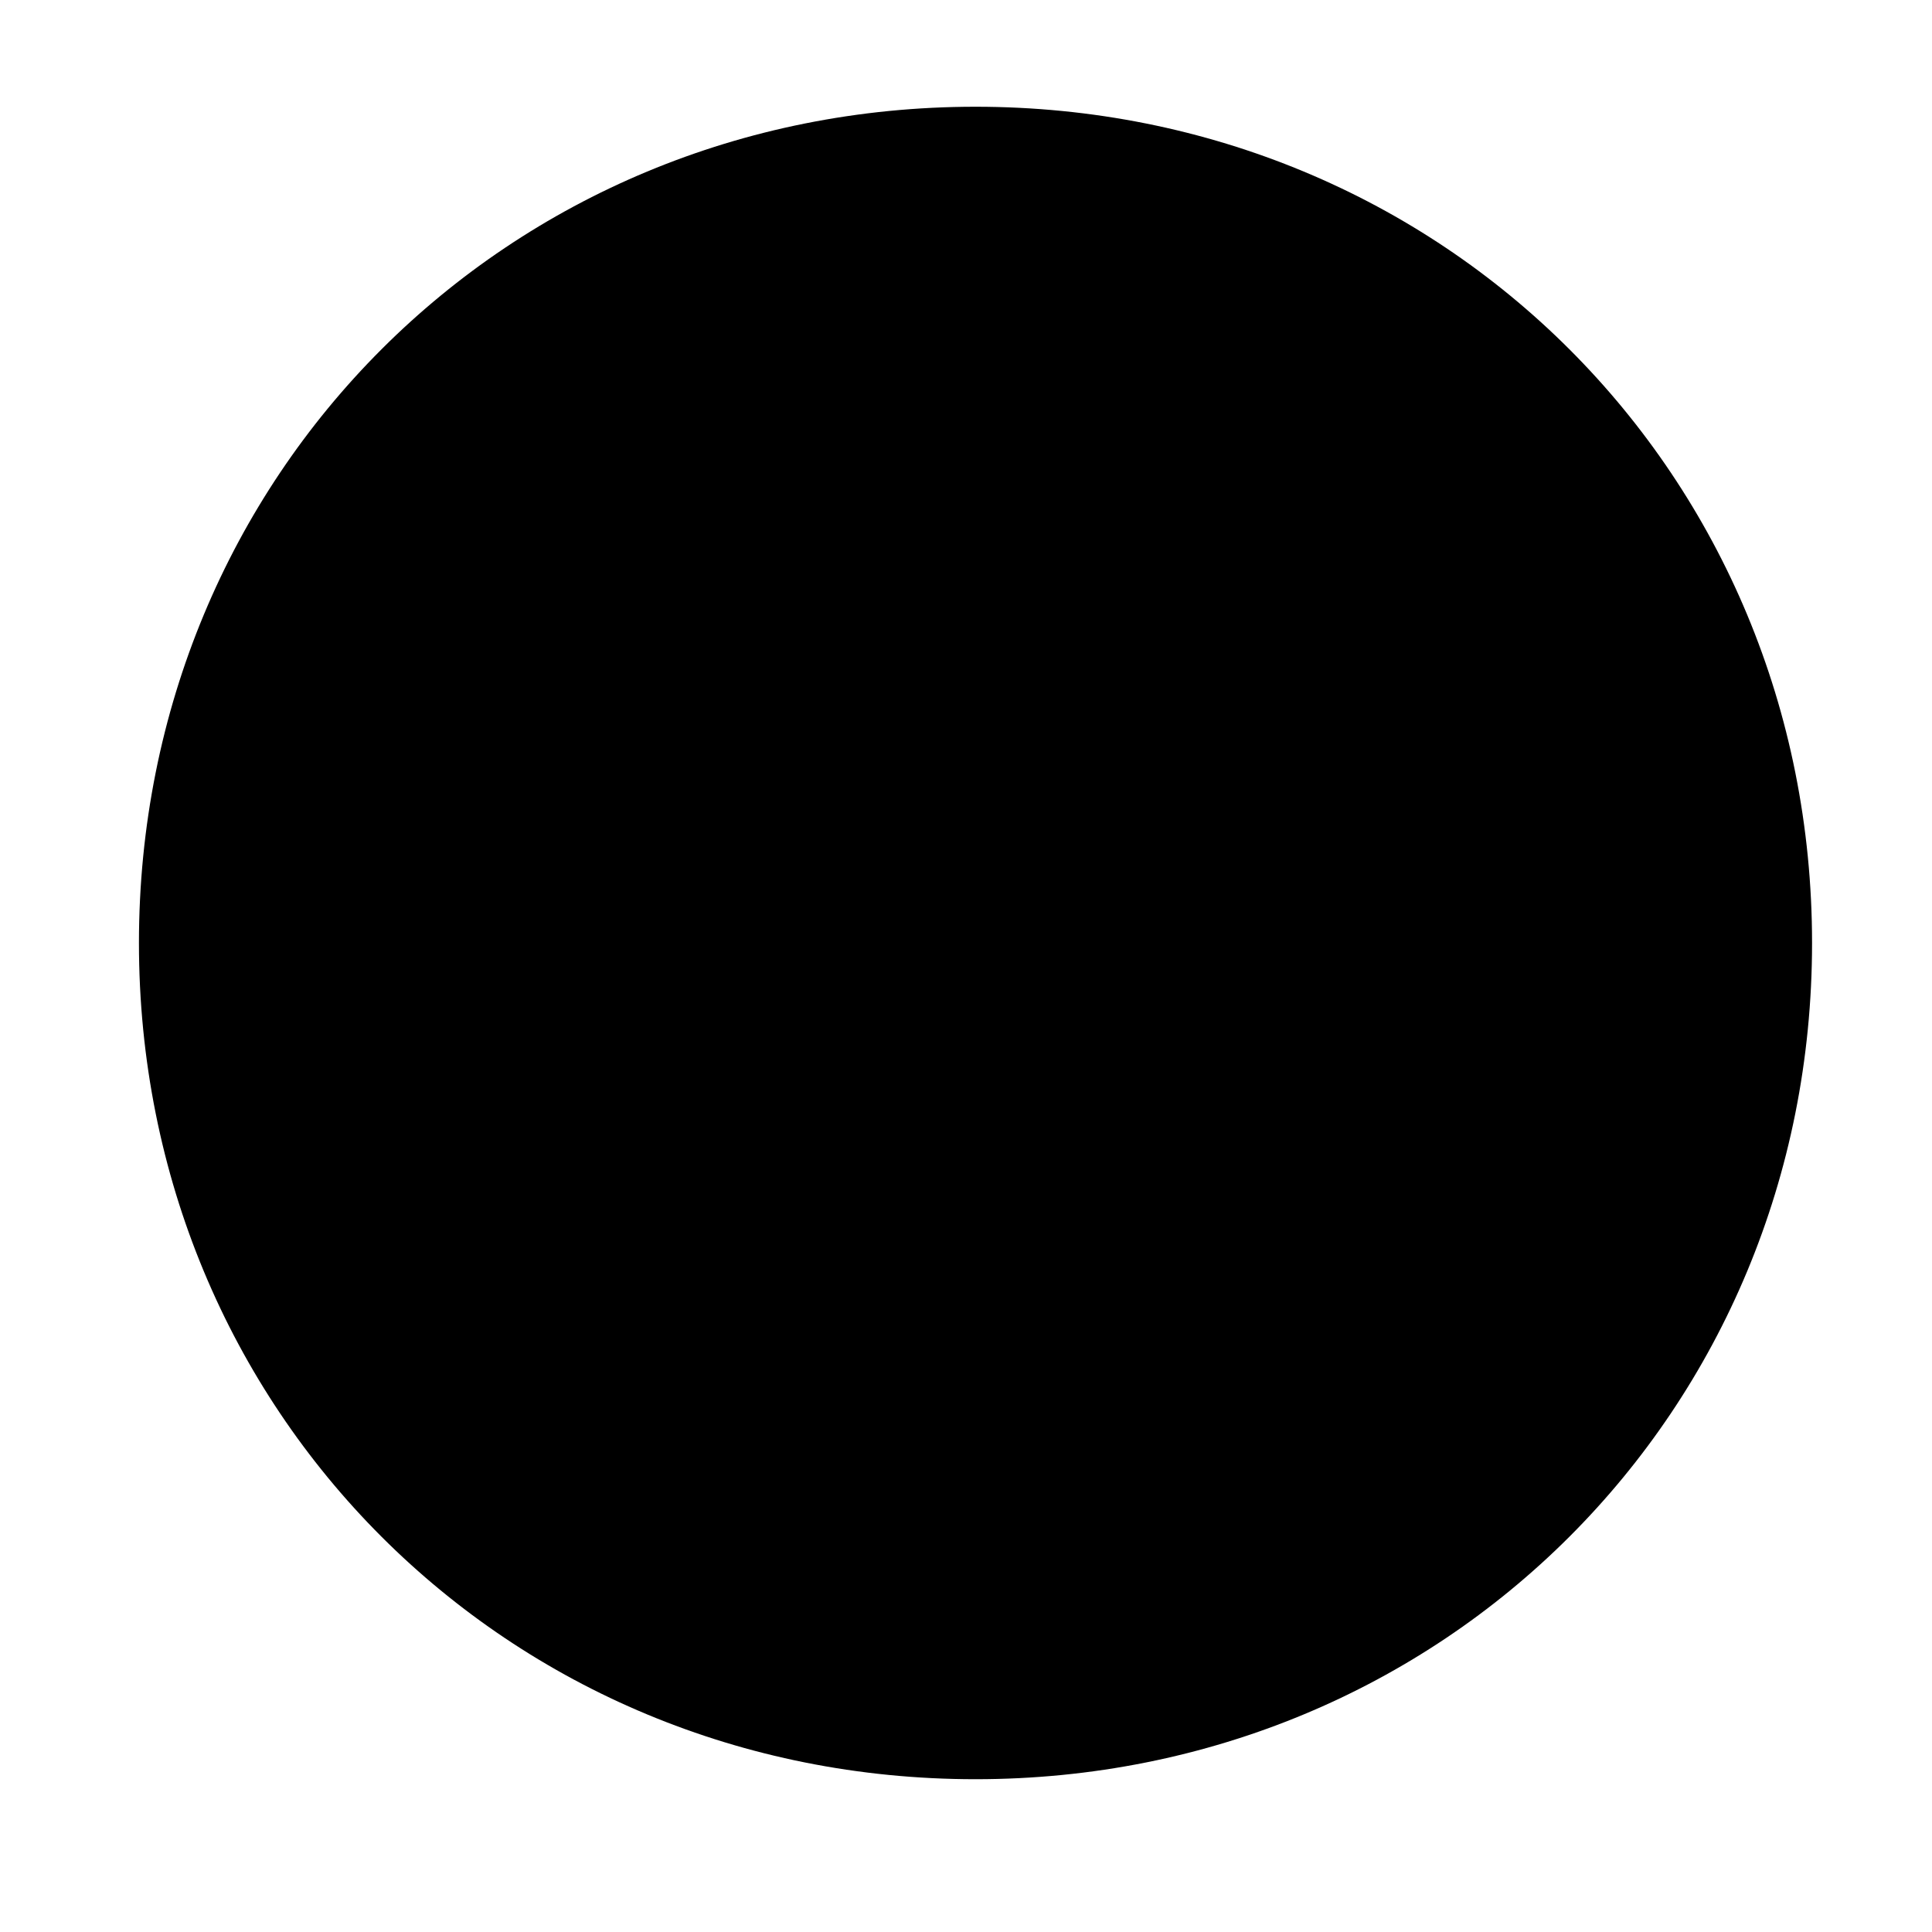 <svg width="12" height="12" viewBox="0 0 12 12" fill="none" xmlns="http://www.w3.org/2000/svg">
<path d="M6.059 10.636C3.357 10.636 1.279 8.558 1.279 5.857C1.279 3.156 3.357 1.079 6.059 1.079C8.76 1.079 10.839 3.156 10.839 5.857C10.839 8.558 8.76 10.636 6.059 10.636Z" fill="black"/>
<path d="M6.059 11.051C3.149 11.051 0.863 8.766 0.863 5.857C0.863 2.949 3.149 0.663 6.059 0.663C8.968 0.663 11.255 2.949 11.255 5.857C11.255 8.766 8.968 11.051 6.059 11.051ZM6.059 1.702C3.565 1.702 1.694 3.572 1.694 6.065C1.694 8.558 3.565 10.428 6.059 10.428C8.553 10.428 10.423 8.558 10.423 6.065C10.423 3.572 8.345 1.702 6.059 1.702Z" fill="black"/>
</svg>
